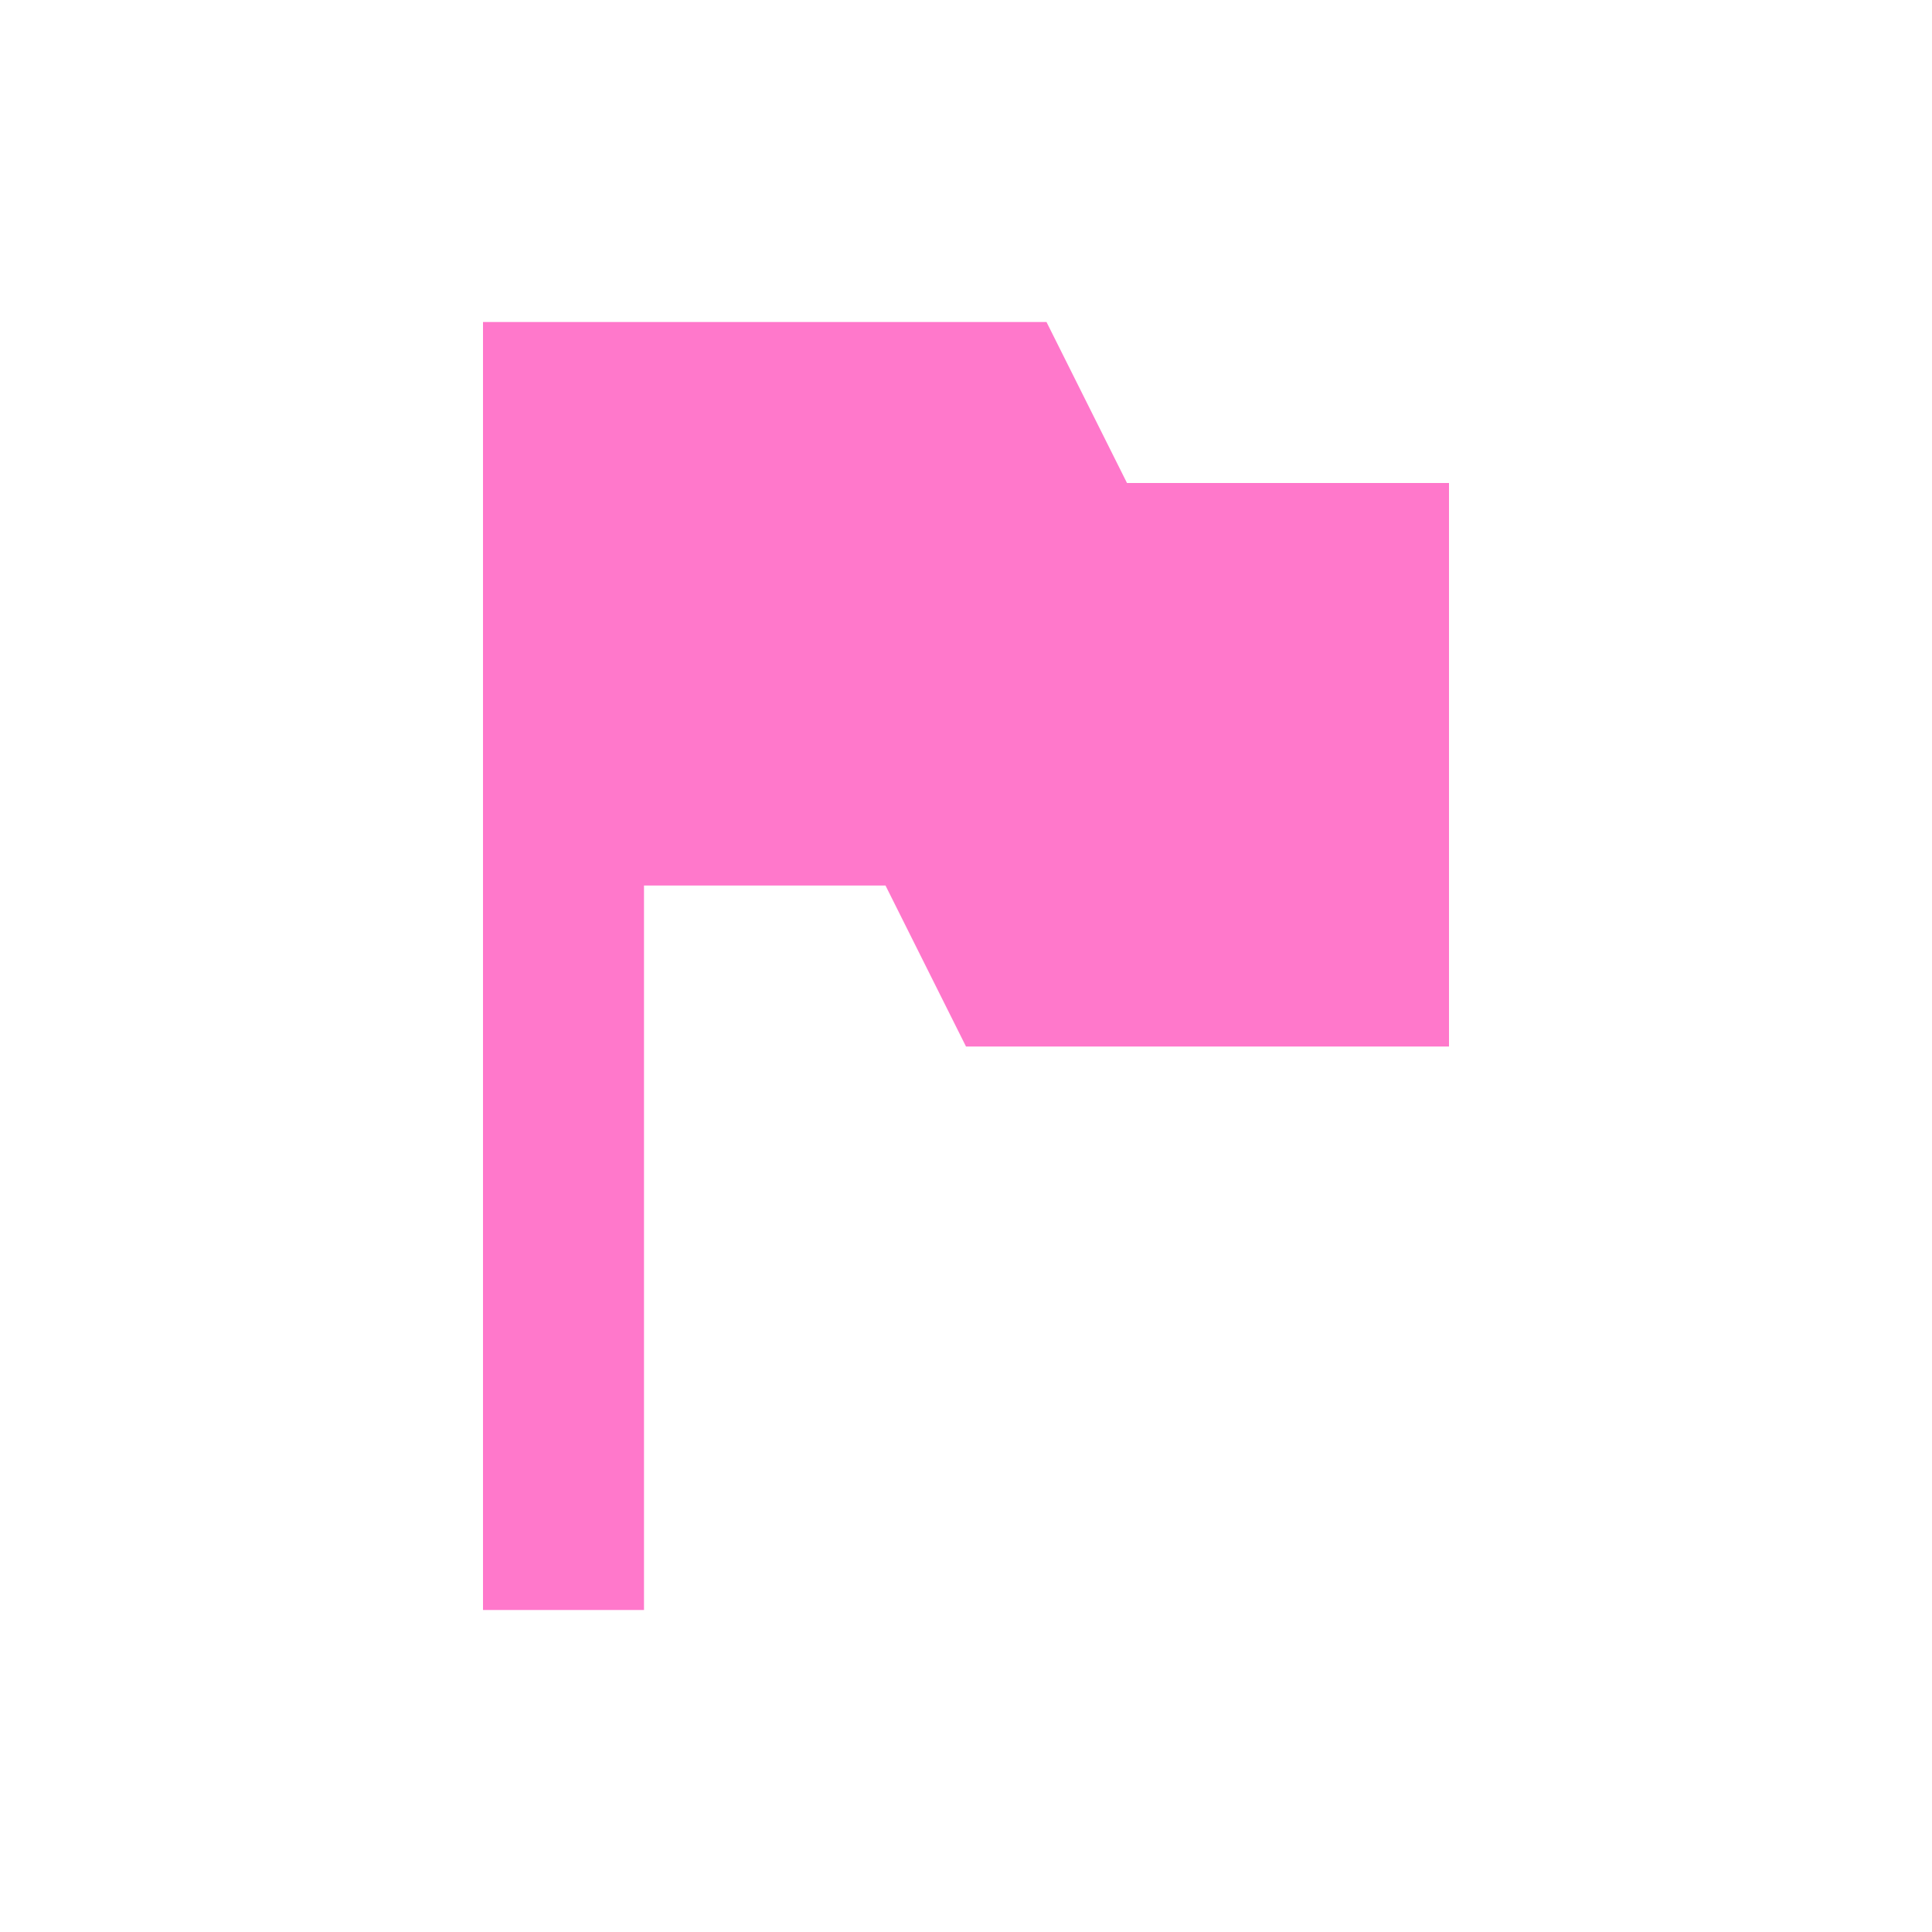 <svg xmlns="http://www.w3.org/2000/svg" width="24" height="24"><defs><style id="current-color-scheme"></style></defs><path d="M6 4v16h2v-9h3l1 2h6V6h-4l-1-2H6z" fill="currentColor" color="#ff78cb"/></svg>

